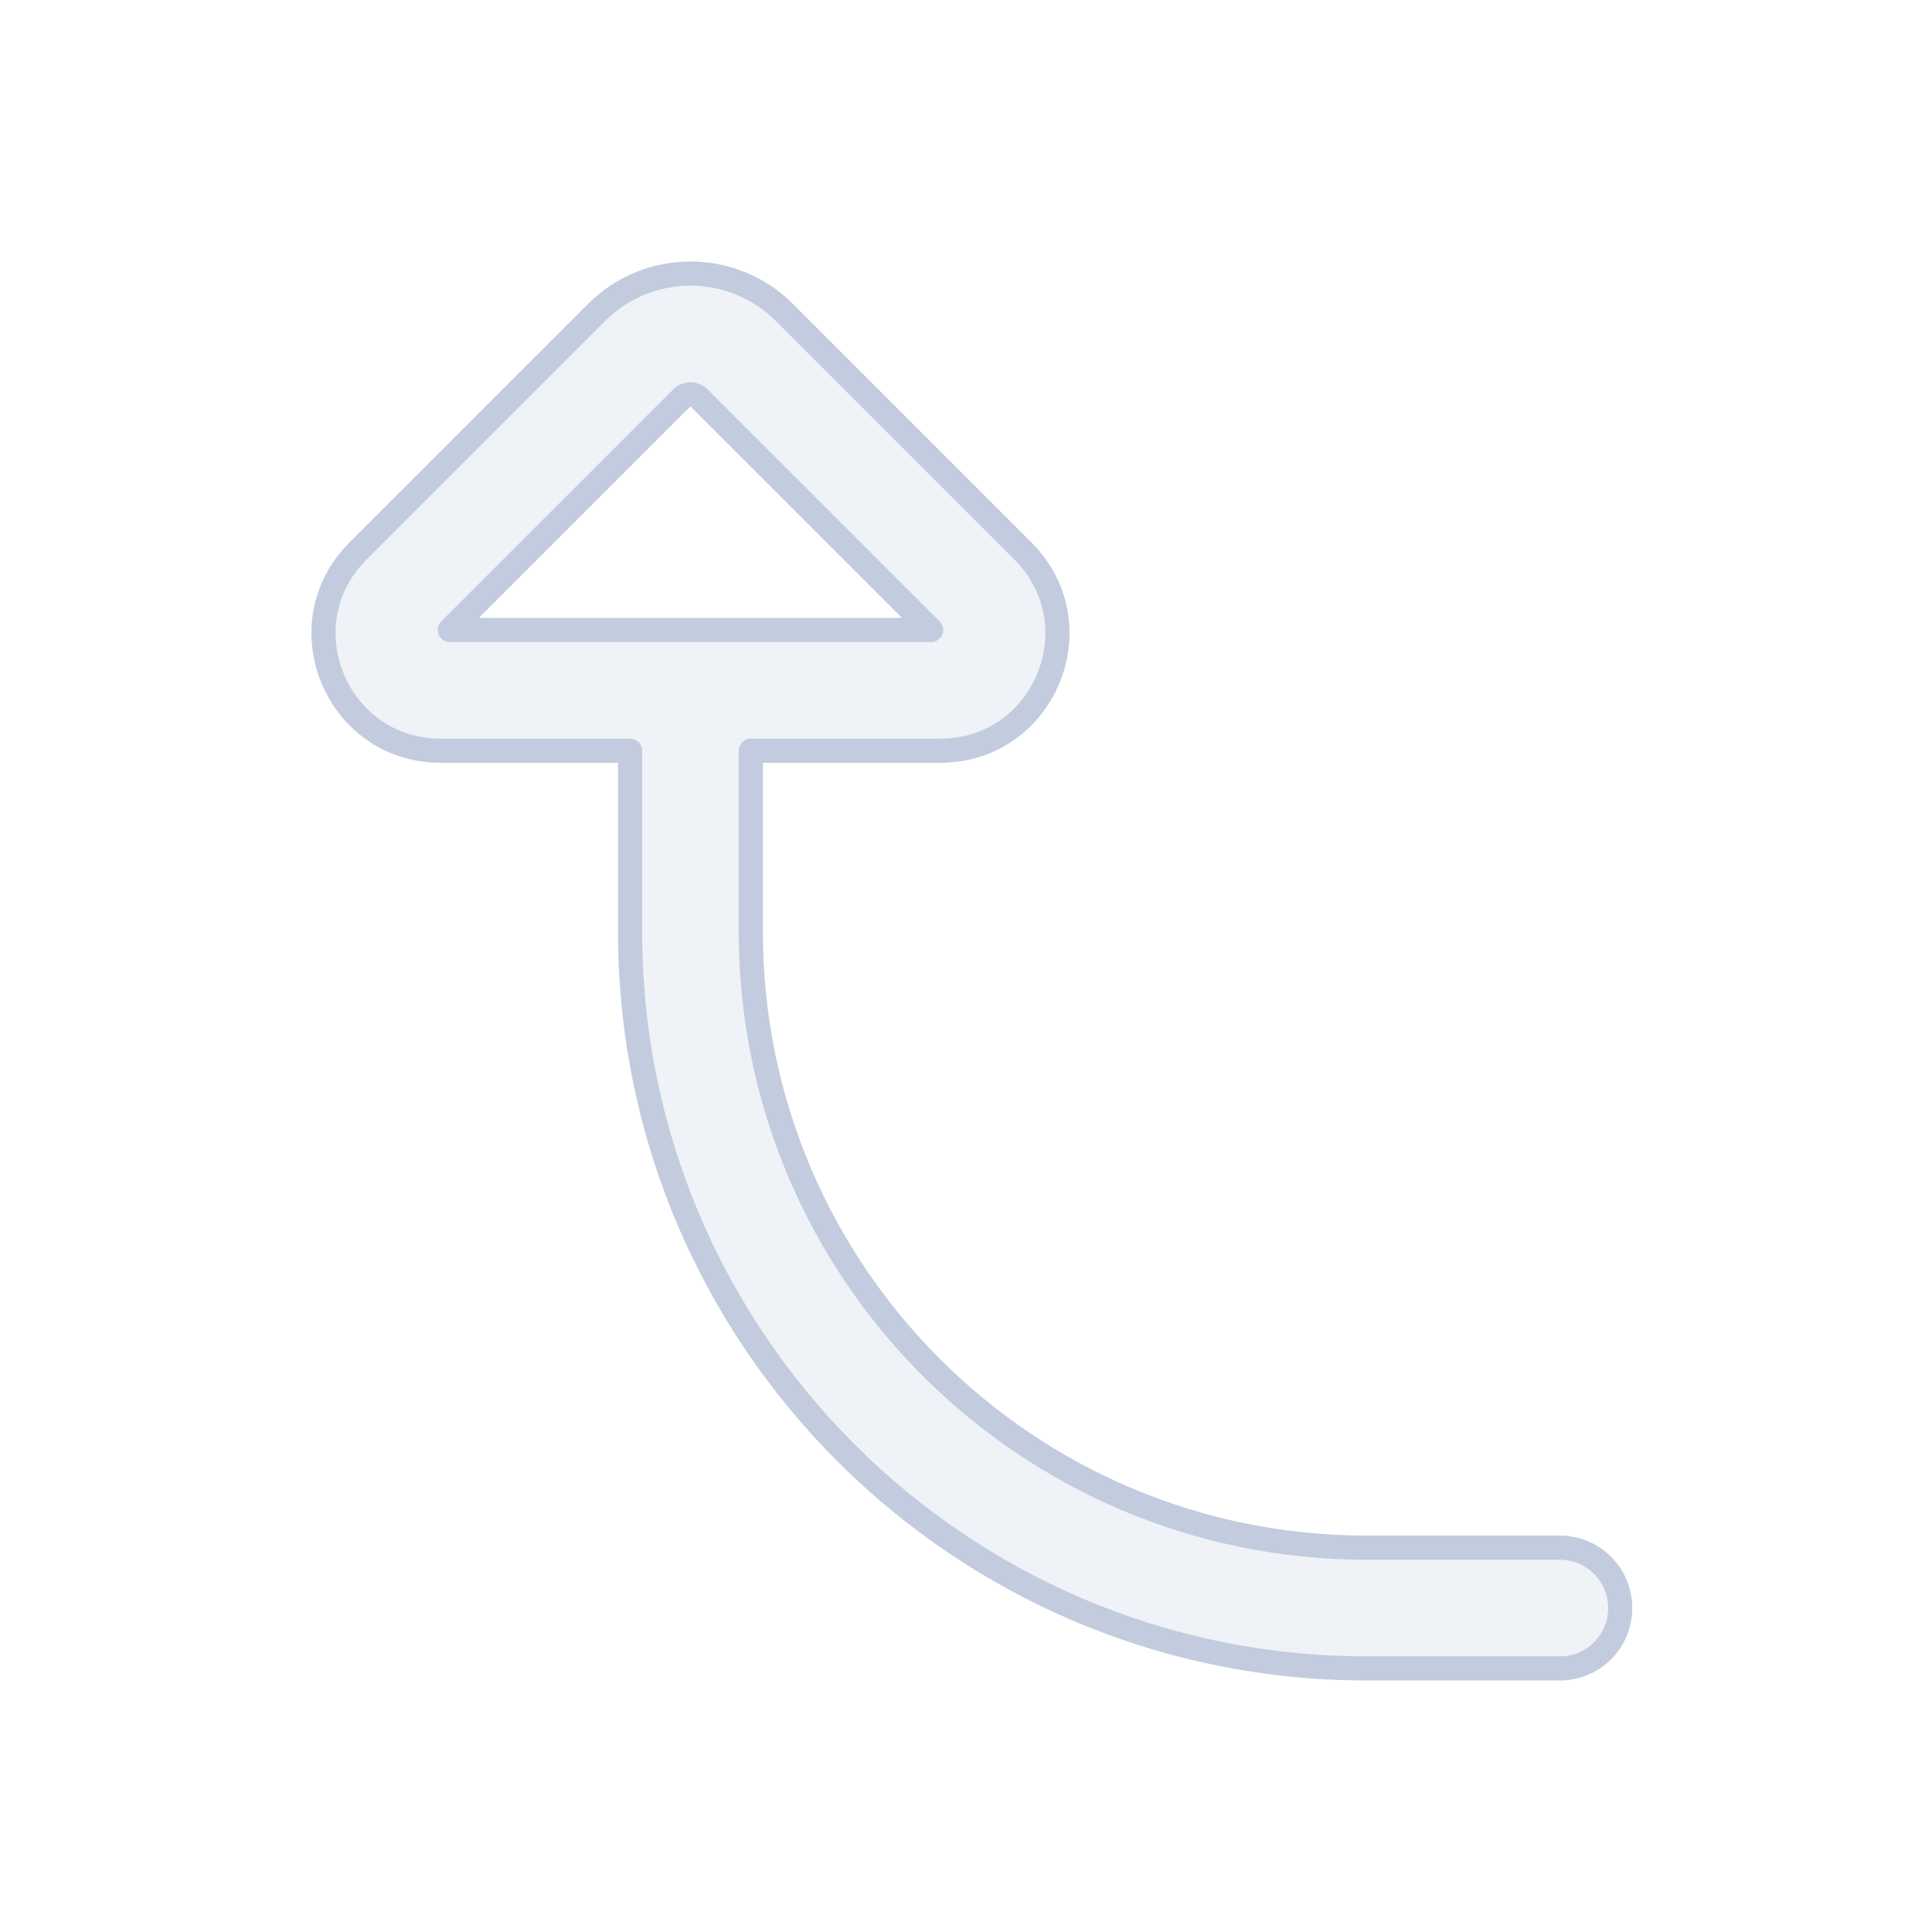 <svg width="80" height="80" viewBox="0 0 80 80" fill="none" xmlns="http://www.w3.org/2000/svg">
  <path fill-rule="evenodd" clip-rule="evenodd" d="M31.09 31.085H38.934C43.248 31.085 45.409 25.869 42.358 22.818L32.48 12.939C30.332 10.791 26.849 10.791 24.701 12.939L14.823 22.818C11.772 25.869 13.933 31.085 18.247 31.085L26.09 31.085L26.09 38.586C26.09 55.43 39.746 69.085 56.59 69.085H64.591C65.971 69.085 67.091 67.966 67.091 66.585C67.091 65.205 65.971 64.085 64.591 64.085H56.59C42.507 64.085 31.09 52.669 31.09 38.586V31.085ZM28.237 16.475C28.432 16.279 28.749 16.279 28.944 16.475L38.555 26.085L18.626 26.085L28.237 16.475Z" fill="#C2CCDE" fill-opacity="0.25" stroke="#C2CCDE" stroke-linecap="round" stroke-linejoin="round" />
</svg>